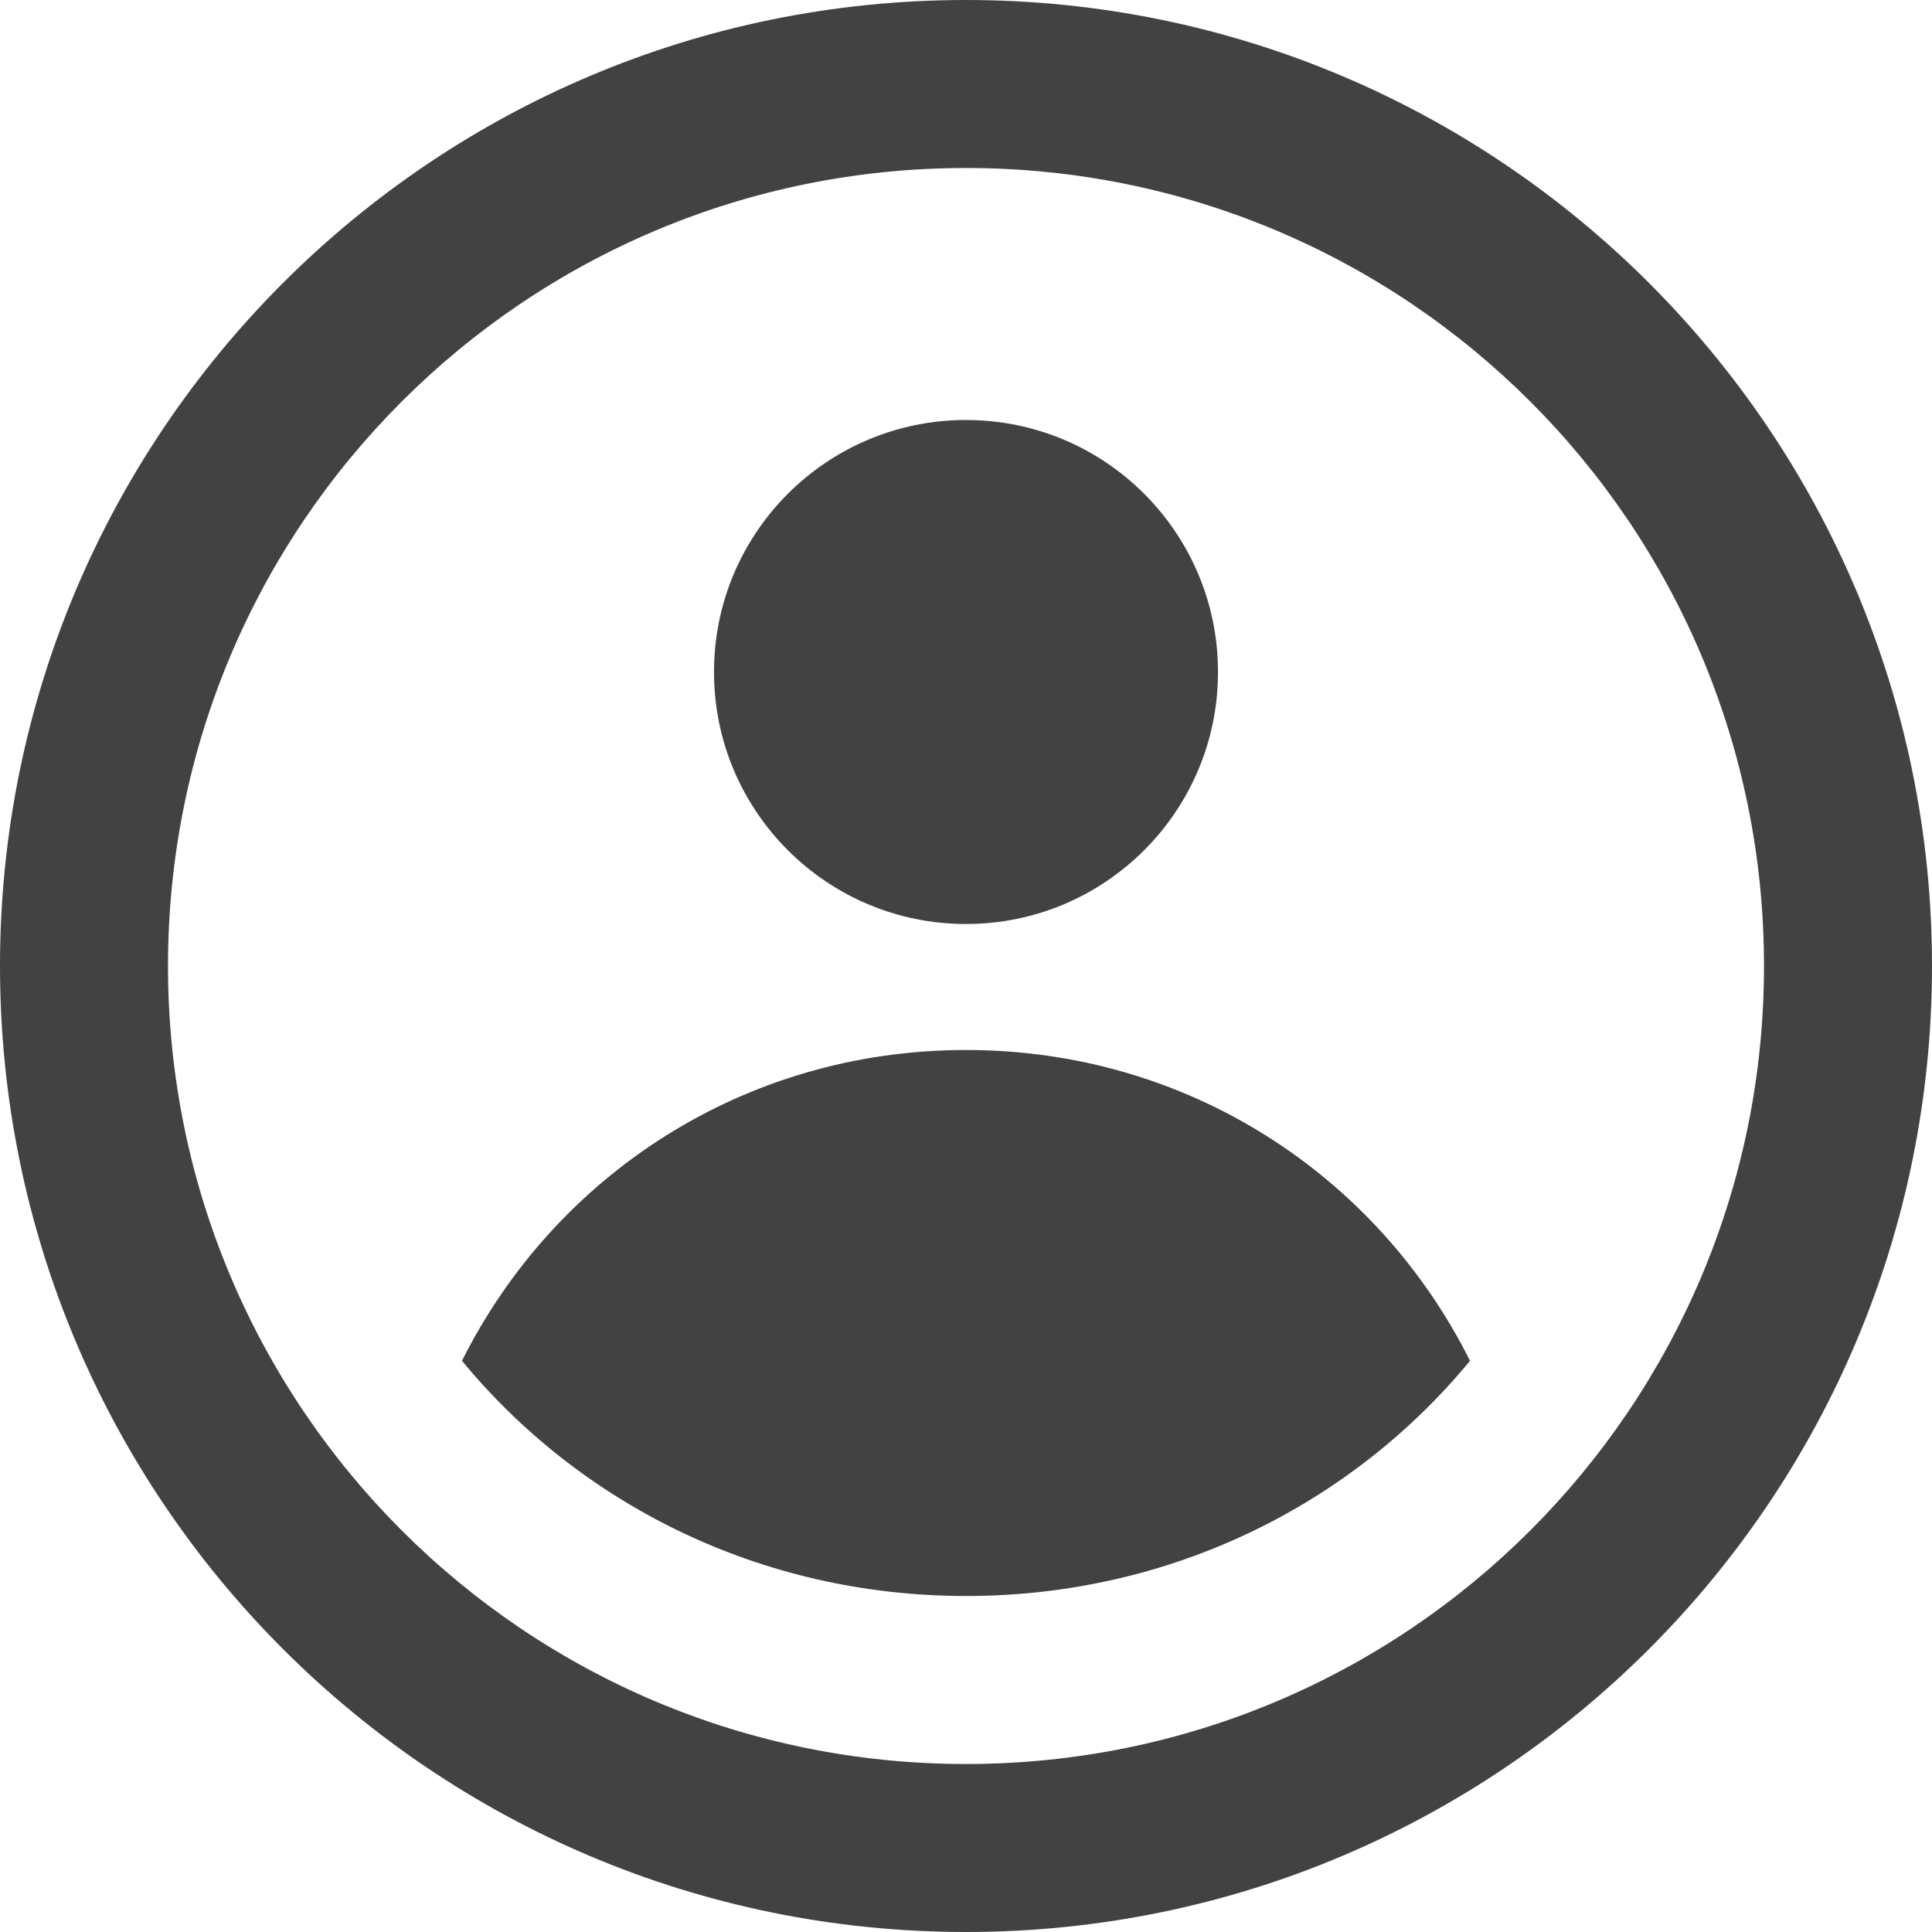 <?xml version="1.0" encoding="utf-8"?>
<svg version="1.1" id="Layer_1" xmlns="http://www.w3.org/2000/svg" xmlns:xlink="http://www.w3.org/1999/xlink" x="0px" y="0px"
	 viewBox="0 0 46 46" style="enable-background:new 0 0 46 46;" xml:space="preserve">
<g>
	<g>
		<path fill="#424242" d="M23,46C10.3,46,0,35.7,0,23S10.3,0,23,0s23,10.3,23,23S35.7,46,23,46z M23,4C12.5,4,4,12.5,4,23s8.5,19,19,19
			s19-8.5,19-19S33.5,4,23,4z"/>
	</g>
	<circle fill="#424242" cx="23" cy="16" r="6"/>
	<g>
		<path fill="#424242" d="M23,38c4.9,0,9.2-2.2,12-5.6C32.8,28,28.3,25,23,25s-9.8,3-12,7.4C13.8,35.8,18.1,38,23,38z"/>
	</g>
</g>
</svg>
